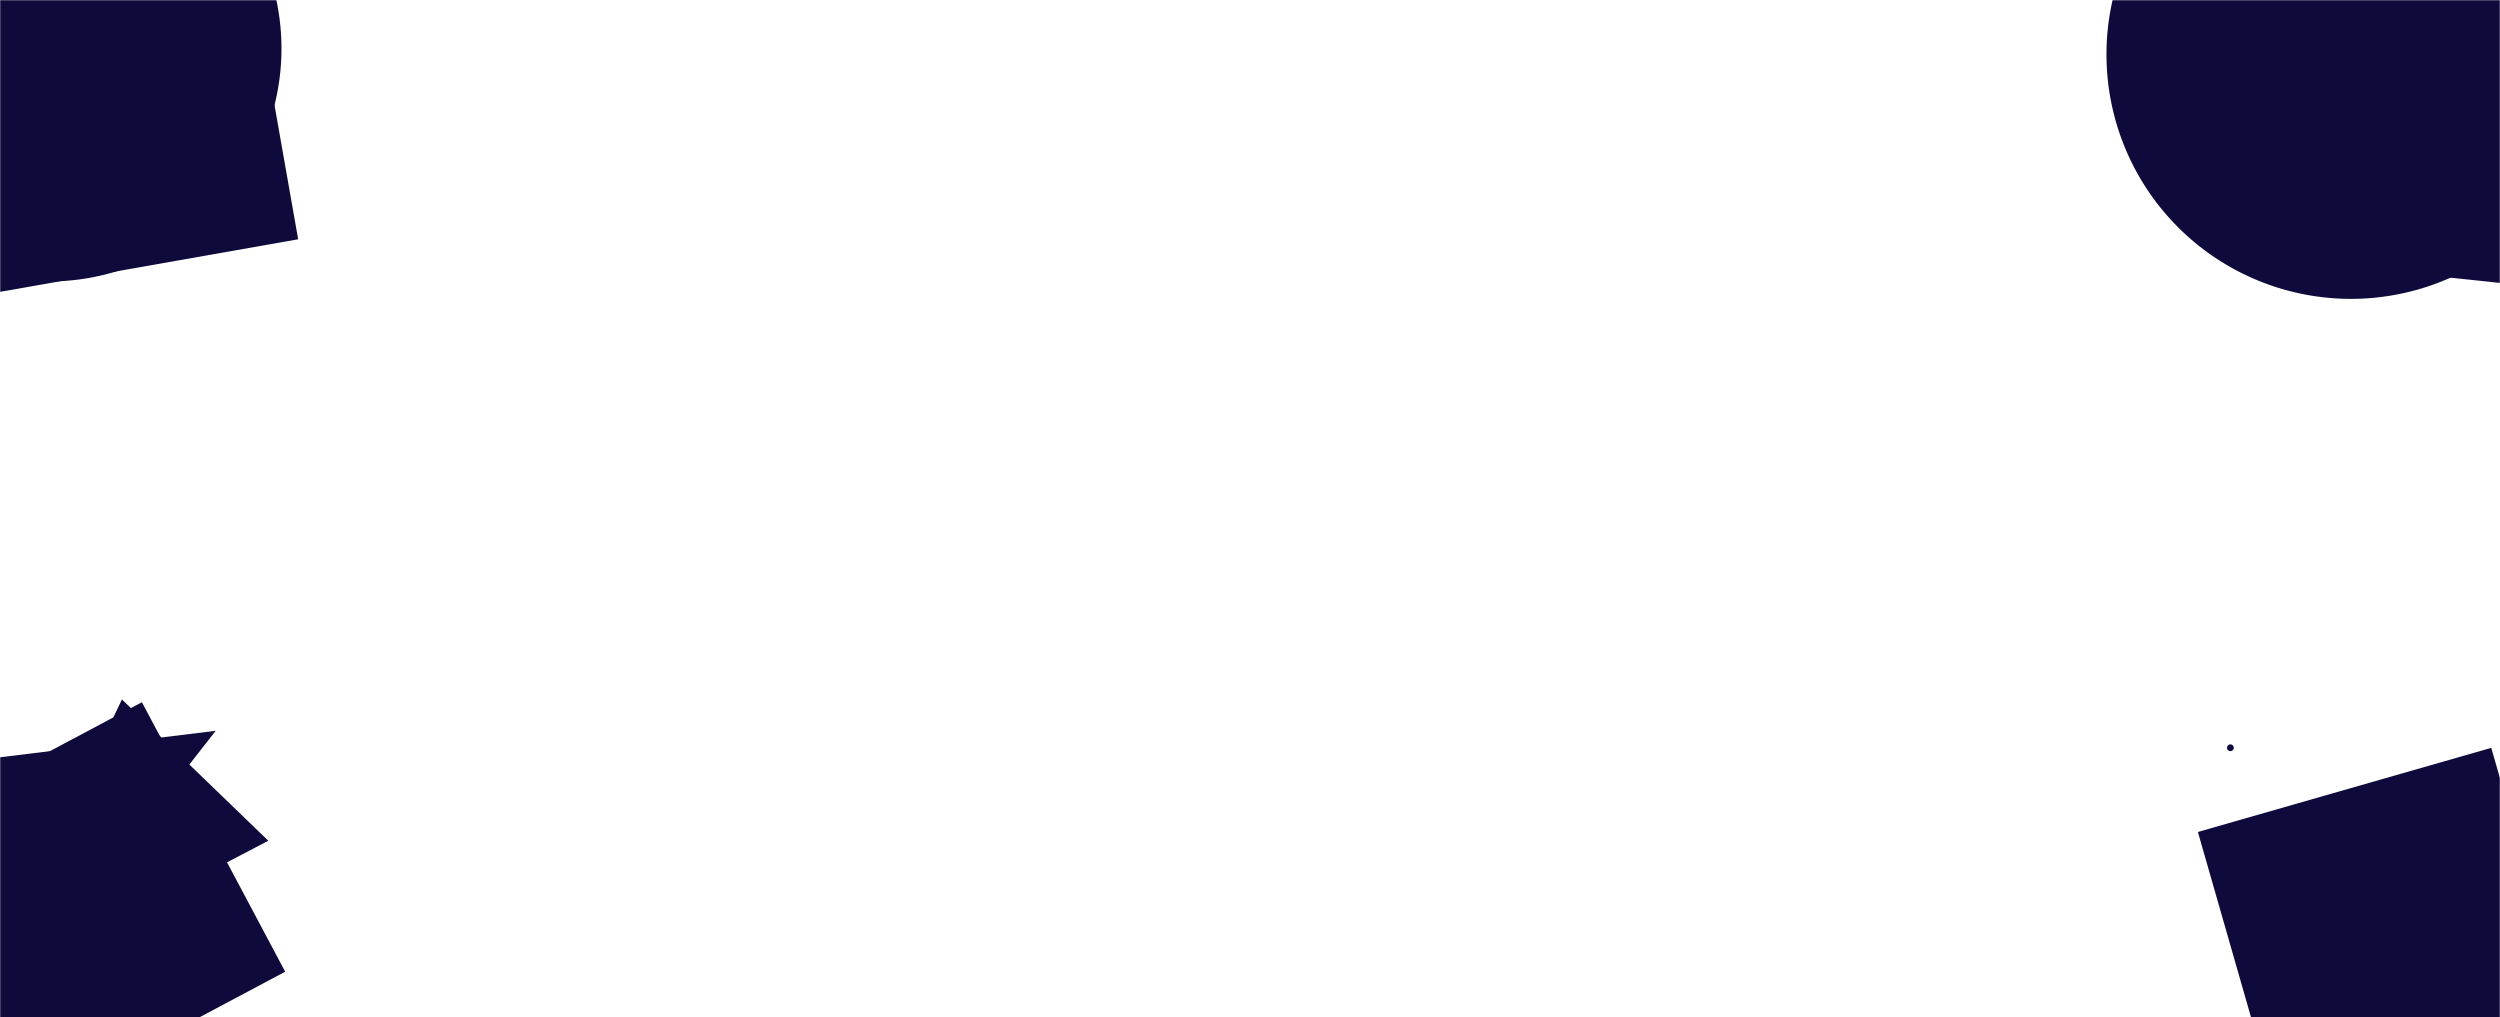 <svg xmlns="http://www.w3.org/2000/svg" version="1.1" xmlns:xlink="http://www.w3.org/1999/xlink" xmlns:svgjs="http://svgjs.com/svgjs" width="1440" height="586" preserveAspectRatio="none" viewBox="0 0 1440 586"><g mask="url(&quot;#SvgjsMask1050&quot;)" fill="none"><path d="M-79.57 1.44 a81.01 81.01 0 1 0 162.02 0 a81.01 81.01 0 1 0 -162.02 0z" fill="rgba(15, 10, 60, 1)" class="triangle-float1"></path><path d="M-106.13 28 a134.13 134.13 0 1 0 268.26 0 a134.13 134.13 0 1 0 -268.26 0z" fill="rgba(15, 10, 60, 1)" class="triangle-float1"></path><path d="M171.743 137.823L141.215-35.306-31.914-4.779-1.387 168.351z" fill="rgba(15, 10, 60, 1)" class="triangle-float3"></path><path d="M1468.323 165.941L1486.699-8.896 1311.862-27.272 1293.486 147.564z" fill="rgba(15, 10, 60, 1)" class="triangle-float2"></path><path d="M1213.33 31.34 a140.81 140.81 0 1 0 281.62 0 a140.81 140.81 0 1 0 -281.62 0z" fill="rgba(15, 10, 60, 1)" class="triangle-float2"></path><path d="M1341.017-73.486L1258.484 81.736 1496.239 9.047z" fill="rgba(15, 10, 60, 1)" class="triangle-float3"></path><path d="M-73.486 487.017L9.047 642.239 164.269 559.706 81.736 404.484z" fill="rgba(15, 10, 60, 1)" class="triangle-float1"></path><path d="M-50.241 442.364L-28.817 616.854 124.248 420.939z" fill="rgba(15, 10, 60, 1)" class="triangle-float3"></path><path d="M154.547 484.282L70.241 402.869-9.727 570.035z" fill="rgba(15, 10, 60, 1)" class="triangle-float1"></path><path d="M1314.437 648.204L1483.427 599.747 1434.97 430.757 1265.98 479.214z" fill="rgba(15, 10, 60, 1)" class="triangle-float2"></path><path d="M1472.016 631.642L1484.279 456.27 1296.644 619.378z" fill="rgba(15, 10, 60, 1)" class="triangle-float1"></path><path d="M1282.76 430.71 a1.95 1.95 0 1 0 3.9 0 a1.95 1.95 0 1 0 -3.9 0z" fill="rgba(15, 10, 60, 1)" class="triangle-float3"></path></g><defs><mask id="SvgjsMask1050"><rect width="1440" height="586" fill="#ffffff"></rect></mask><style>
            @keyframes float1 {
                0%{transform: translate(0, 0)}
                50%{transform: translate(-10px, 0)}
                100%{transform: translate(0, 0)}
            }

            .triangle-float1 {
                animation: float1 5s infinite;
            }

            @keyframes float2 {
                0%{transform: translate(0, 0)}
                50%{transform: translate(-5px, -5px)}
                100%{transform: translate(0, 0)}
            }

            .triangle-float2 {
                animation: float2 4s infinite;
            }

            @keyframes float3 {
                0%{transform: translate(0, 0)}
                50%{transform: translate(0, -10px)}
                100%{transform: translate(0, 0)}
            }

            .triangle-float3 {
                animation: float3 6s infinite;
            }
        </style></defs></svg>
